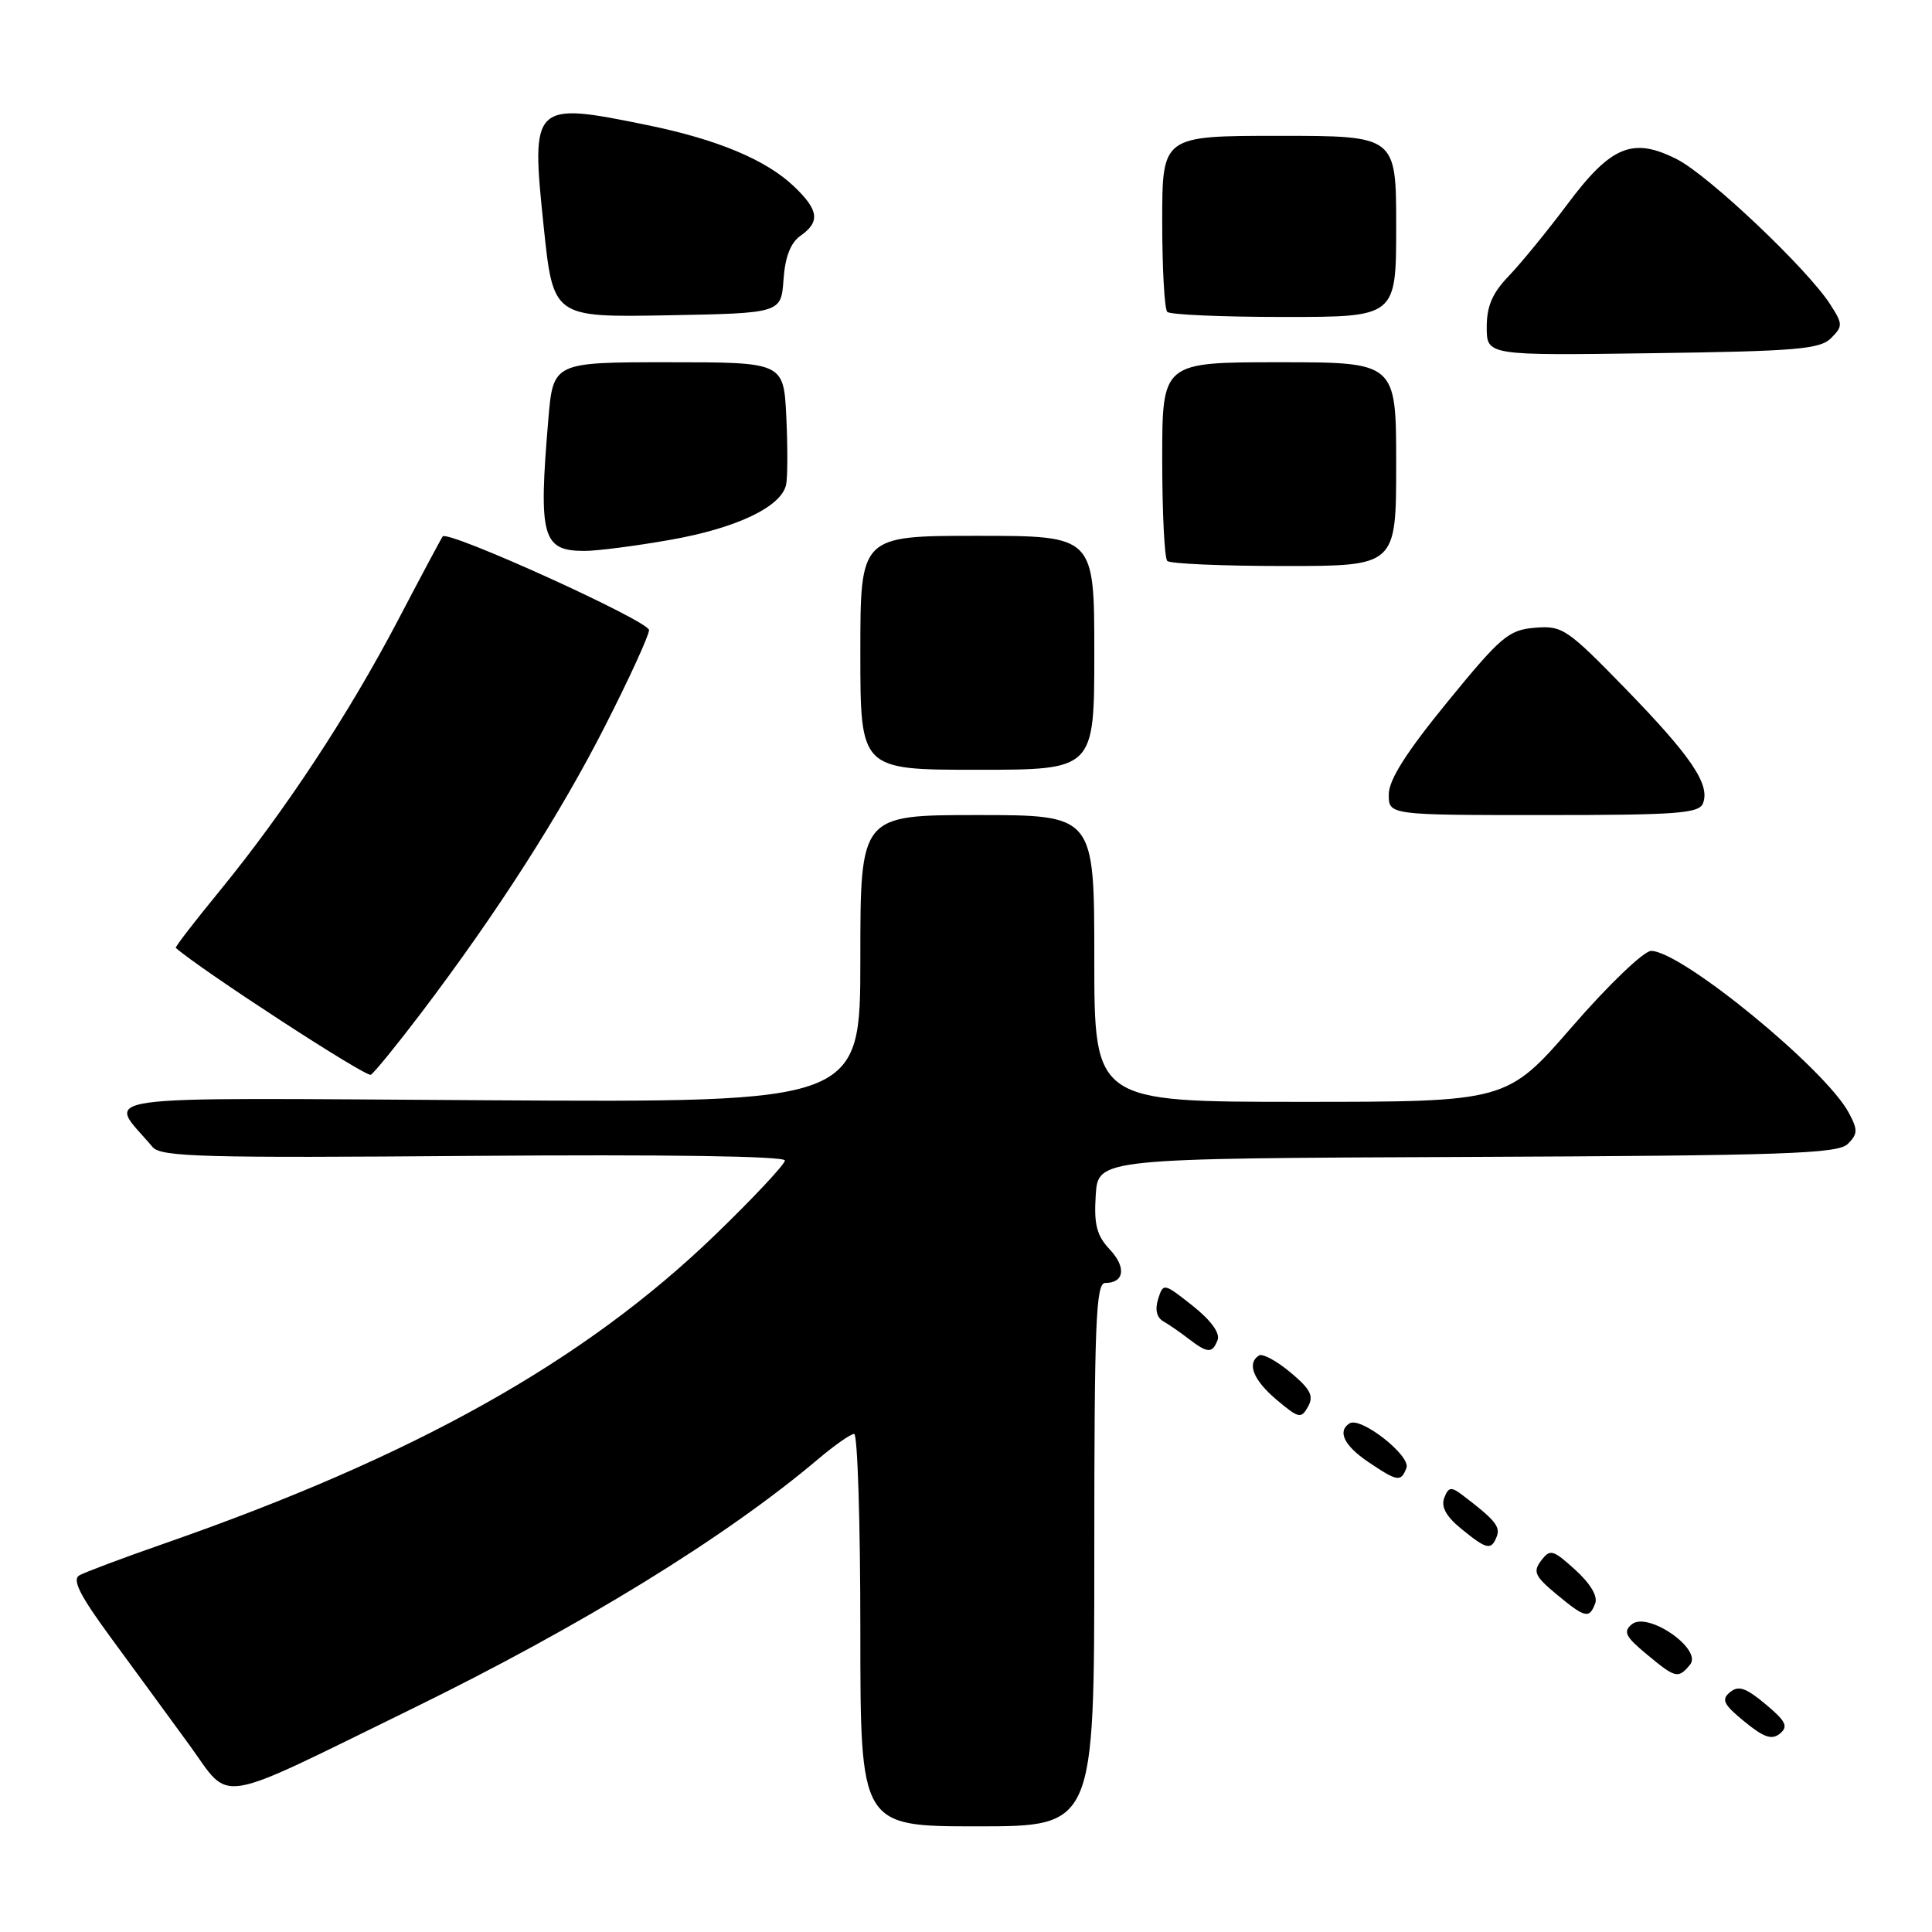 <?xml version="1.0" encoding="UTF-8" standalone="no"?>
<!DOCTYPE svg PUBLIC "-//W3C//DTD SVG 1.1//EN" "http://www.w3.org/Graphics/SVG/1.1/DTD/svg11.dtd" >
<svg xmlns="http://www.w3.org/2000/svg" xmlns:xlink="http://www.w3.org/1999/xlink" version="1.1" viewBox="0 0 256 256">
 <g >
 <path fill="currentColor"
d=" M 145.00 206.00 C 145.00 175.32 145.21 170.00 146.44 170.00 C 148.99 170.00 149.27 167.92 147.04 165.55 C 145.32 163.71 144.94 162.26 145.19 158.37 C 145.50 153.50 145.50 153.50 194.42 153.30 C 236.61 153.12 243.55 152.88 244.85 151.57 C 246.17 150.26 246.19 149.71 244.97 147.44 C 241.85 141.62 222.78 126.00 218.78 126.00 C 217.82 126.00 213.14 130.48 208.35 136.00 C 199.66 146.00 199.66 146.00 172.33 146.00 C 145.00 146.00 145.00 146.00 145.00 127.00 C 145.00 108.00 145.00 108.00 129.50 108.00 C 114.00 108.00 114.00 108.00 114.00 127.04 C 114.00 146.09 114.00 146.09 64.61 145.79 C 10.02 145.47 14.23 144.88 20.23 152.00 C 21.33 153.30 27.03 153.45 62.75 153.16 C 88.05 152.96 104.00 153.19 104.00 153.77 C 104.00 154.28 99.84 158.72 94.75 163.64 C 77.38 180.41 54.95 192.97 21.67 204.56 C 16.27 206.44 11.25 208.33 10.52 208.74 C 9.52 209.31 10.58 211.40 14.69 217.00 C 17.72 221.12 22.39 227.52 25.08 231.20 C 30.73 238.97 28.05 239.40 54.50 226.47 C 77.08 215.43 96.13 203.72 108.43 193.32 C 110.59 191.49 112.73 190.00 113.18 190.00 C 113.63 190.00 114.00 201.70 114.00 216.00 C 114.00 242.00 114.00 242.00 129.50 242.00 C 145.00 242.00 145.00 242.00 145.00 206.00 Z  M 233.94 225.81 C 231.32 223.62 230.35 223.30 229.23 224.23 C 228.05 225.20 228.37 225.85 231.15 228.12 C 233.74 230.24 234.79 230.59 235.86 229.70 C 236.99 228.77 236.64 228.06 233.94 225.81 Z  M 223.94 220.58 C 225.63 218.53 218.34 213.48 216.22 215.23 C 215.05 216.20 215.38 216.87 218.16 219.17 C 222.04 222.40 222.36 222.47 223.94 220.58 Z  M 211.37 212.47 C 211.74 211.51 210.74 209.84 208.73 208.01 C 205.76 205.32 205.40 205.22 204.21 206.79 C 203.10 208.25 203.37 208.86 206.21 211.22 C 210.04 214.40 210.58 214.53 211.37 212.47 Z  M 198.33 203.59 C 198.83 202.28 198.07 201.36 193.76 198.09 C 192.29 196.97 191.92 197.03 191.37 198.48 C 190.92 199.66 191.62 200.94 193.61 202.56 C 197.01 205.34 197.60 205.47 198.33 203.59 Z  M 186.36 194.51 C 186.97 192.90 180.32 187.68 178.83 188.60 C 177.18 189.63 178.09 191.54 181.26 193.69 C 185.19 196.34 185.63 196.41 186.36 194.51 Z  M 170.99 181.85 C 169.17 180.33 167.30 179.32 166.84 179.60 C 165.17 180.63 166.06 182.87 169.17 185.49 C 172.09 187.95 172.41 188.02 173.32 186.39 C 174.11 184.97 173.65 184.07 170.99 181.85 Z  M 161.34 177.55 C 161.69 176.64 160.44 174.93 158.03 173.02 C 154.20 169.99 154.14 169.98 153.46 172.12 C 153.02 173.52 153.26 174.57 154.14 175.08 C 154.89 175.51 156.40 176.55 157.50 177.40 C 160.02 179.34 160.65 179.36 161.34 177.55 Z  M 55.83 134.19 C 65.87 120.94 74.22 107.92 80.21 96.13 C 83.40 89.87 86.00 84.18 86.00 83.49 C 86.00 82.29 59.37 70.21 58.66 71.08 C 58.48 71.31 55.80 76.33 52.71 82.23 C 46.16 94.71 37.78 107.43 29.18 117.96 C 25.82 122.06 23.17 125.49 23.29 125.60 C 26.70 128.58 48.53 142.79 49.14 142.41 C 49.61 142.12 52.62 138.42 55.83 134.19 Z  M 225.66 106.43 C 226.62 103.94 224.08 100.20 215.36 91.23 C 207.64 83.30 207.02 82.88 203.39 83.18 C 199.90 83.47 198.88 84.33 191.80 93.00 C 186.35 99.67 184.03 103.32 184.02 105.25 C 184.00 108.00 184.00 108.00 204.53 108.00 C 222.25 108.00 225.15 107.79 225.66 106.43 Z  M 145.00 86.50 C 145.00 71.00 145.00 71.00 129.50 71.00 C 114.00 71.00 114.00 71.00 114.00 86.50 C 114.00 102.00 114.00 102.00 129.50 102.00 C 145.00 102.00 145.00 102.00 145.00 86.50 Z  M 185.00 61.50 C 185.00 48.00 185.00 48.00 169.50 48.00 C 154.00 48.00 154.00 48.00 154.00 60.83 C 154.00 67.89 154.30 73.97 154.67 74.33 C 155.03 74.70 162.01 75.00 170.17 75.00 C 185.00 75.00 185.00 75.00 185.00 61.50 Z  M 88.83 71.53 C 97.57 69.99 103.51 67.17 104.16 64.24 C 104.37 63.28 104.38 59.24 104.19 55.25 C 103.84 48.00 103.84 48.00 88.56 48.00 C 73.29 48.00 73.29 48.00 72.65 55.65 C 71.34 71.15 71.85 73.00 77.45 73.00 C 79.13 73.00 84.25 72.34 88.83 71.53 Z  M 242.62 44.81 C 244.20 43.22 244.20 42.95 242.50 40.31 C 239.47 35.61 226.42 23.25 222.22 21.11 C 216.37 18.13 213.48 19.30 207.69 27.06 C 205.04 30.60 201.55 34.87 199.94 36.55 C 197.75 38.82 197.00 40.55 197.00 43.35 C 197.00 47.11 197.00 47.11 218.97 46.80 C 238.00 46.54 241.16 46.27 242.62 44.81 Z  M 103.82 37.05 C 104.03 34.03 104.76 32.16 106.07 31.24 C 108.69 29.40 108.50 27.85 105.25 24.74 C 101.55 21.19 95.08 18.48 85.79 16.58 C 70.55 13.46 70.33 13.66 72.04 30.01 C 73.30 42.05 73.30 42.05 88.40 41.78 C 103.50 41.50 103.50 41.50 103.82 37.05 Z  M 185.00 30.00 C 185.00 18.00 185.00 18.00 169.50 18.00 C 154.00 18.00 154.00 18.00 154.00 29.33 C 154.00 35.57 154.30 40.97 154.67 41.33 C 155.03 41.70 162.01 42.00 170.17 42.00 C 185.00 42.00 185.00 42.00 185.00 30.00 Z "/>
</g>
</svg>